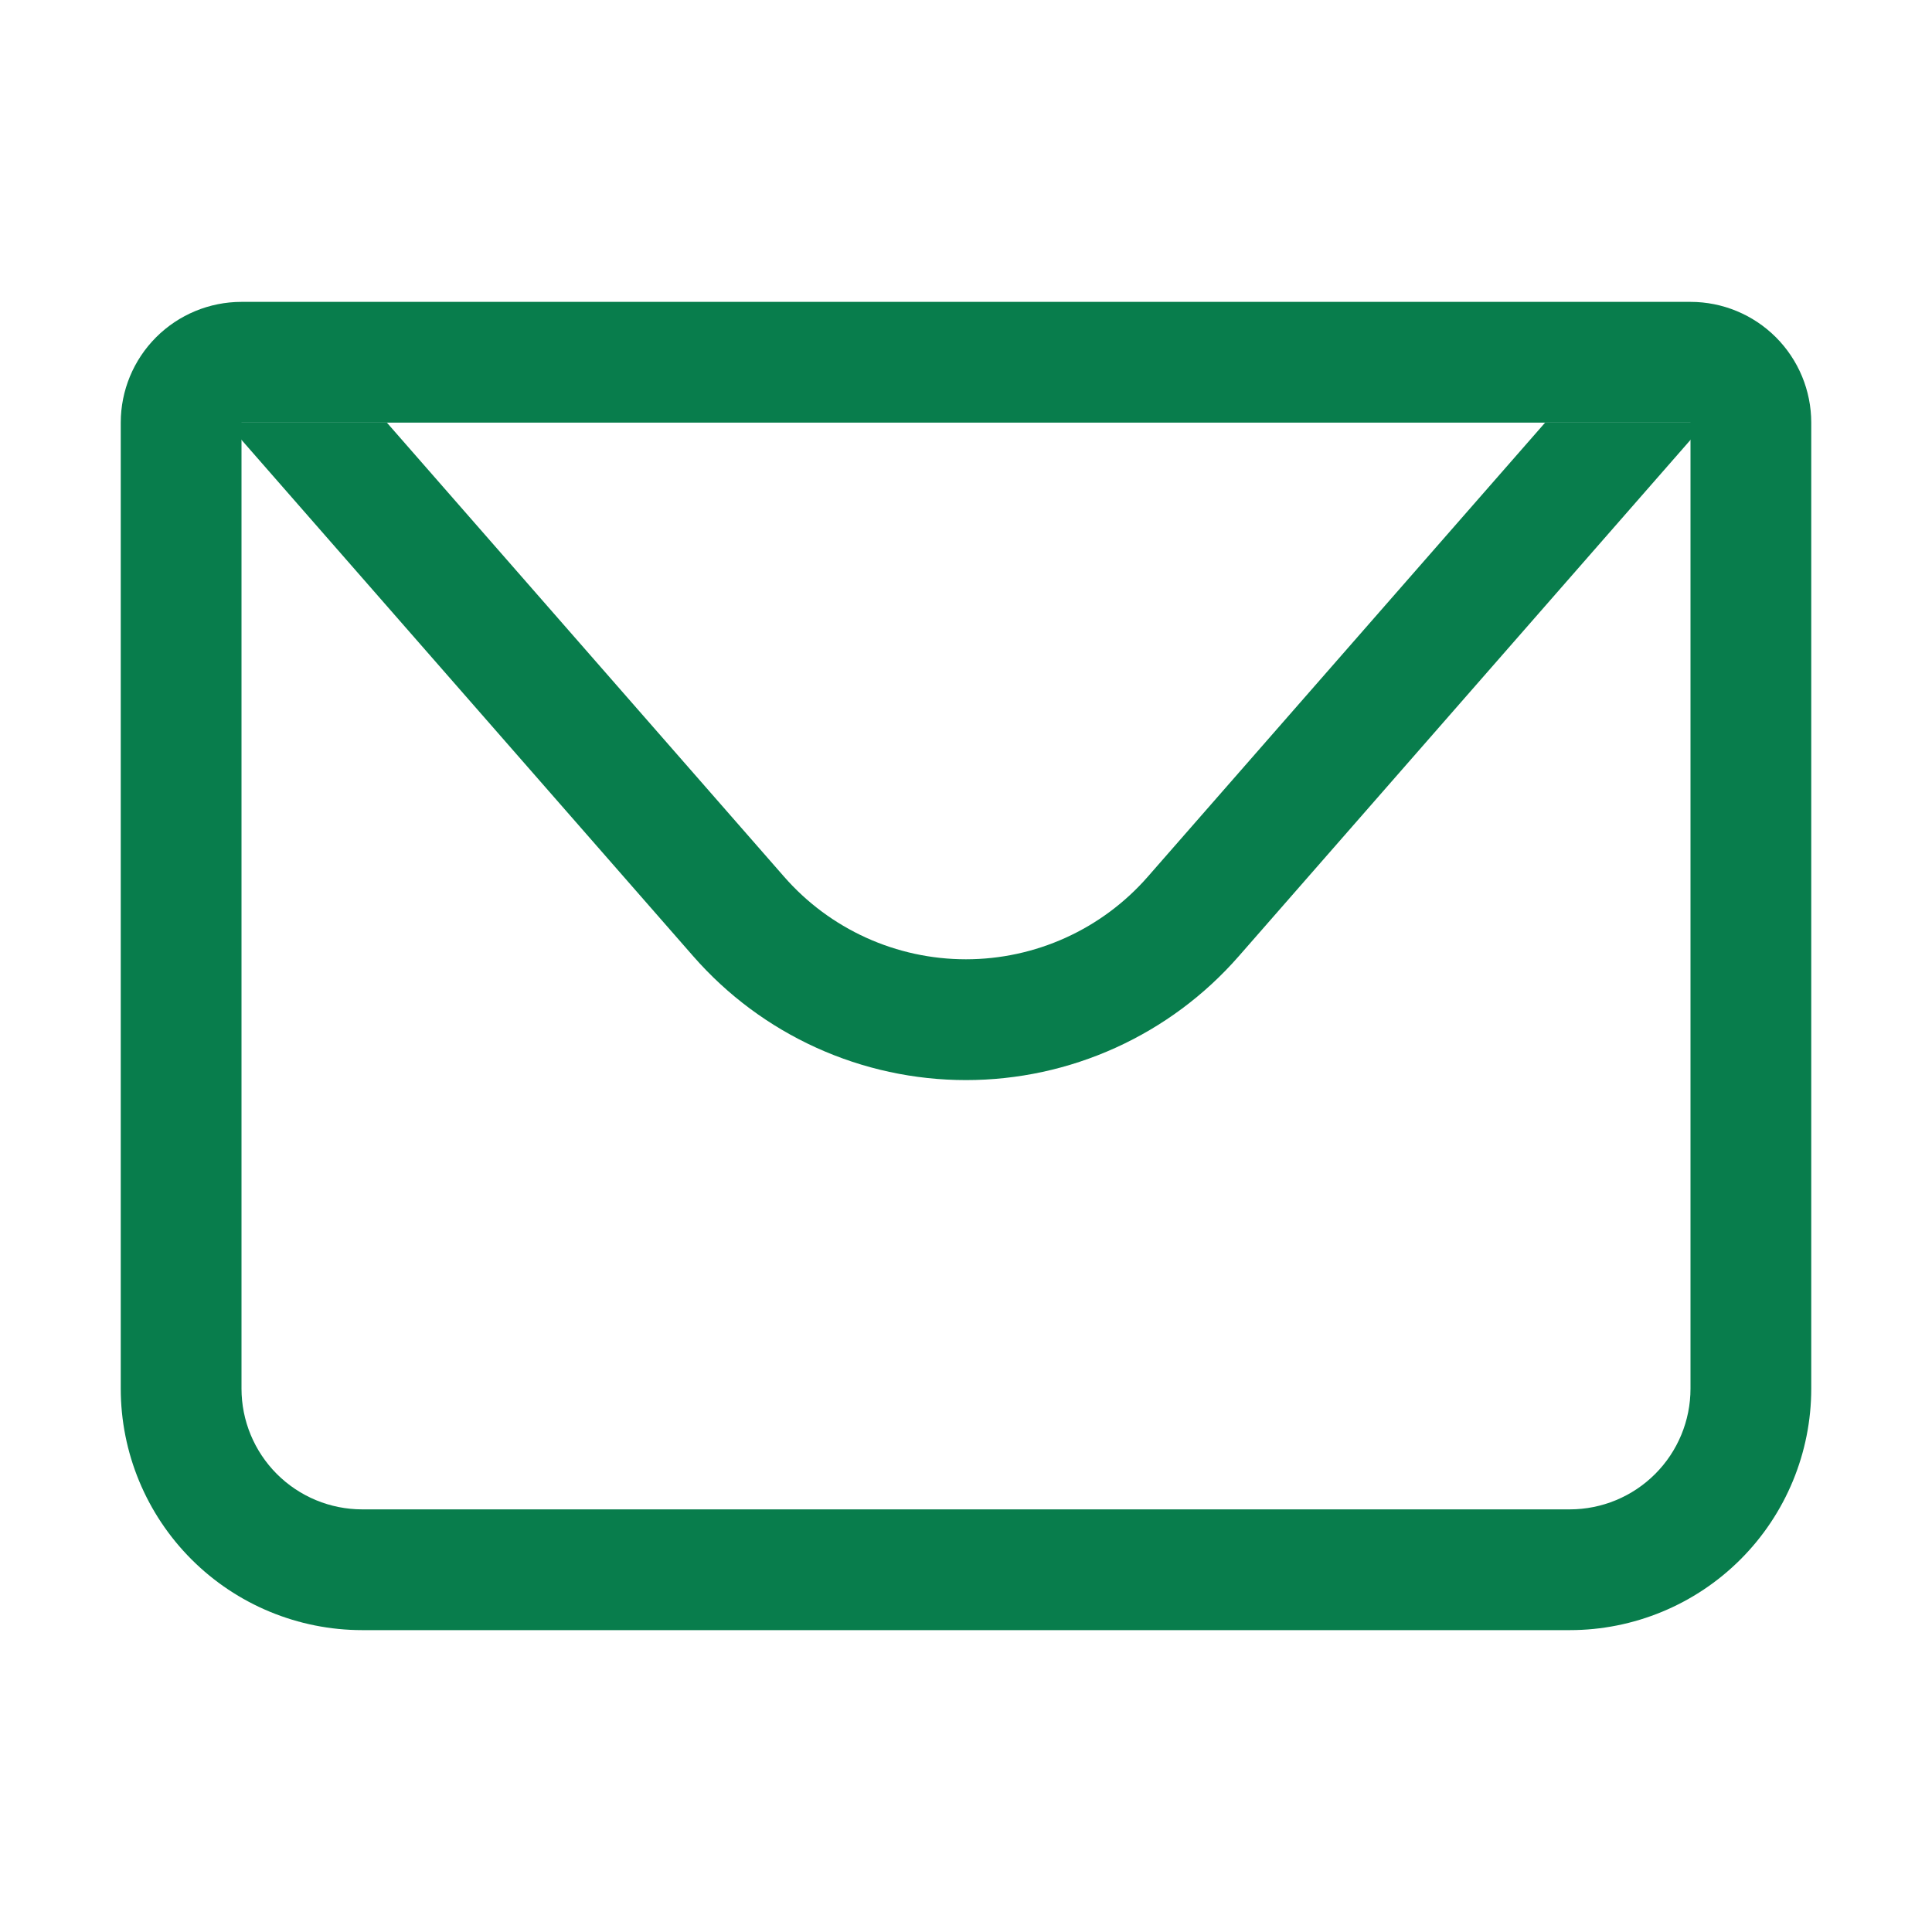 <svg width="160" height="160" viewBox="0 0 160 160" fill="none" xmlns="http://www.w3.org/2000/svg">
<path d="M20 35V115C20 117.652 21.054 120.196 22.929 122.071C24.804 123.946 27.348 125 30 125H130C132.652 125 135.196 123.946 137.071 122.071C138.946 120.196 140 117.652 140 115V35H20ZM20 25H140C142.652 25 145.196 26.054 147.071 27.929C148.946 29.804 150 32.348 150 35V115C150 120.304 147.893 125.391 144.142 129.142C140.391 132.893 135.304 135 130 135H30C24.696 135 19.609 132.893 15.858 129.142C12.107 125.391 10 120.304 10 115V35C10 32.348 11.054 29.804 12.929 27.929C14.804 26.054 17.348 25 20 25Z" fill="#087D4C"/>
<path d="M141.25 35L102.58 79.2C99.764 82.419 96.293 84.999 92.398 86.766C88.504 88.534 84.277 89.448 80 89.448C75.723 89.448 71.496 88.534 67.602 86.766C63.707 84.999 60.236 82.419 57.42 79.2L18.75 35H141.25ZM32.04 35L64.94 72.61C66.817 74.757 69.132 76.477 71.728 77.655C74.325 78.834 77.143 79.444 79.995 79.444C82.847 79.444 85.665 78.834 88.262 77.655C90.858 76.477 93.173 74.757 95.05 72.61L127.96 35H32.04Z" fill="#087D4C"/>
</svg>
